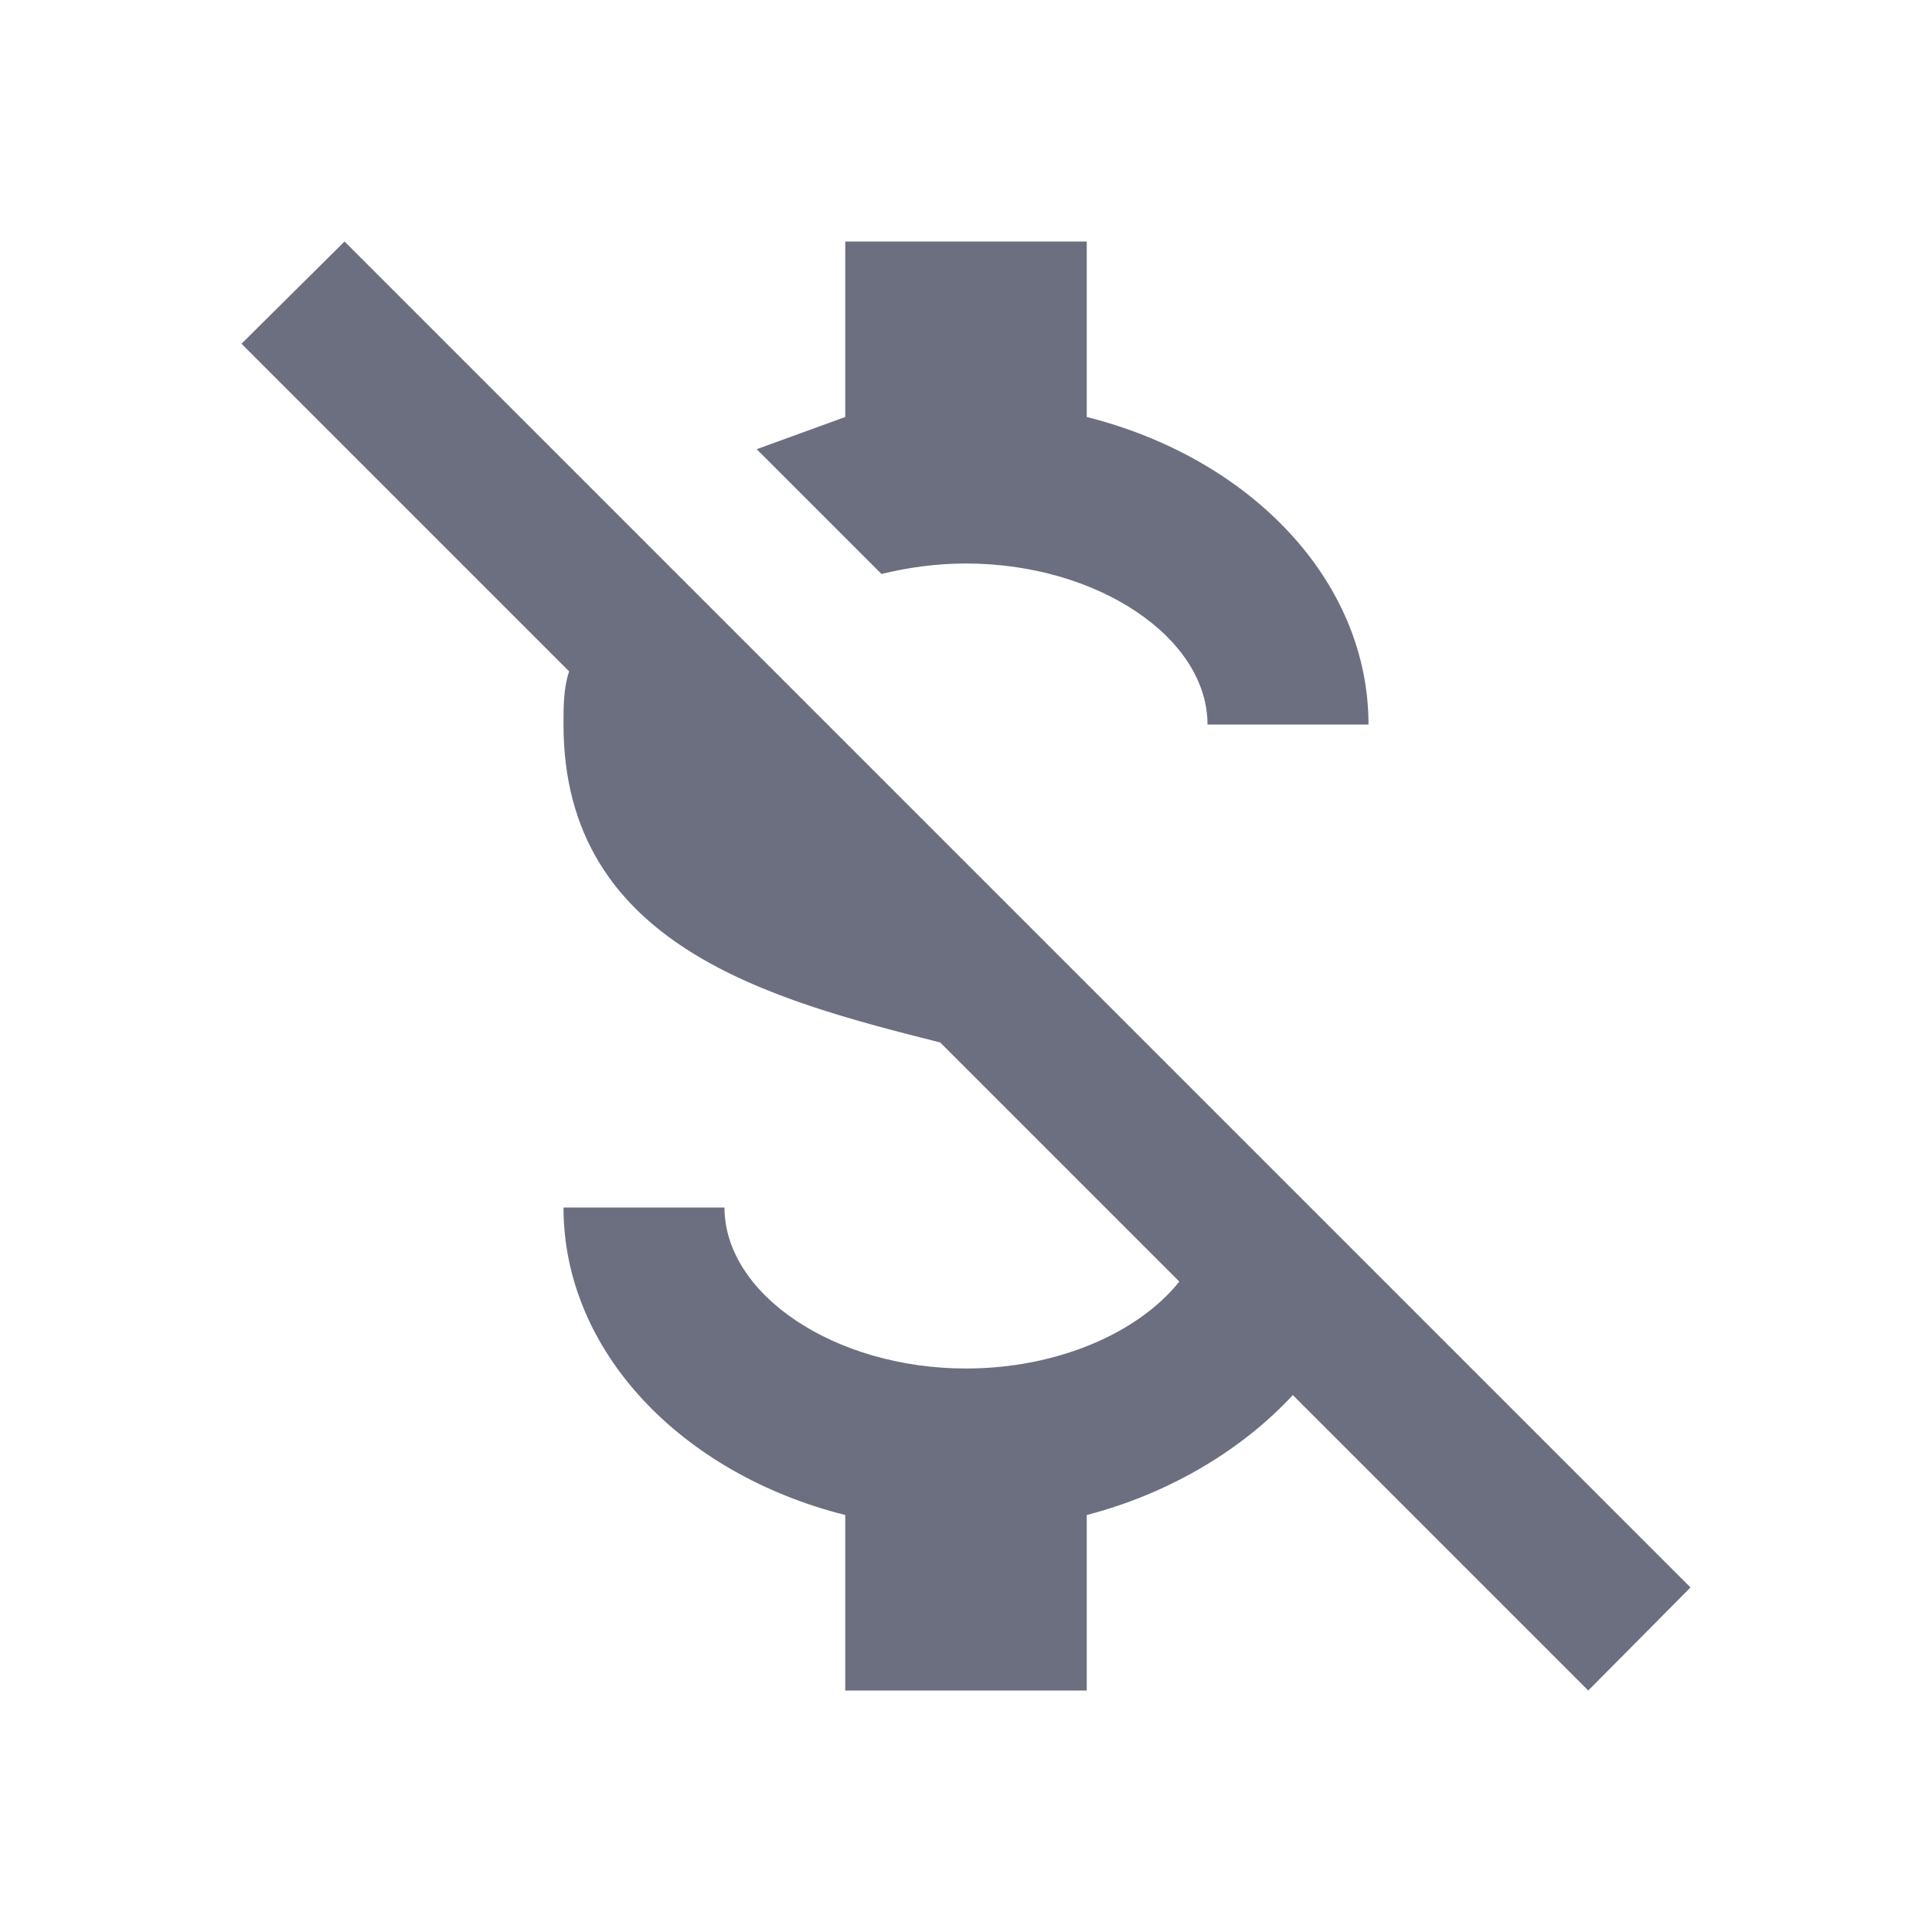 <svg width="24" height="24" viewBox="0 0 24 24" fill="none" xmlns="http://www.w3.org/2000/svg">
<path fill-rule="evenodd" clip-rule="evenodd" d="M3 4.27L4.28 3L21 19.72L19.73 21L16.06 17.33C15.44 18 14.54 18.55 13.5 18.82V21H10.5V18.82C8.47 18.31 7 16.79 7 15H9C9 16.08 10.37 17 12 17C13.13 17 14.14 16.56 14.65 15.92L11.68 12.95C9.58 12.42 7 11.75 7 9C7 8.77 7 8.55 7.07 8.34L3 4.27V4.27ZM10.5 5.18V3H13.5V5.18C15.53 5.69 17 7.21 17 9H15C15 7.92 13.63 7 12 7C11.63 7 11.28 7.05 10.95 7.13L9.4 5.58L10.5 5.18Z" fill="#6C6F80"/>
</svg>
